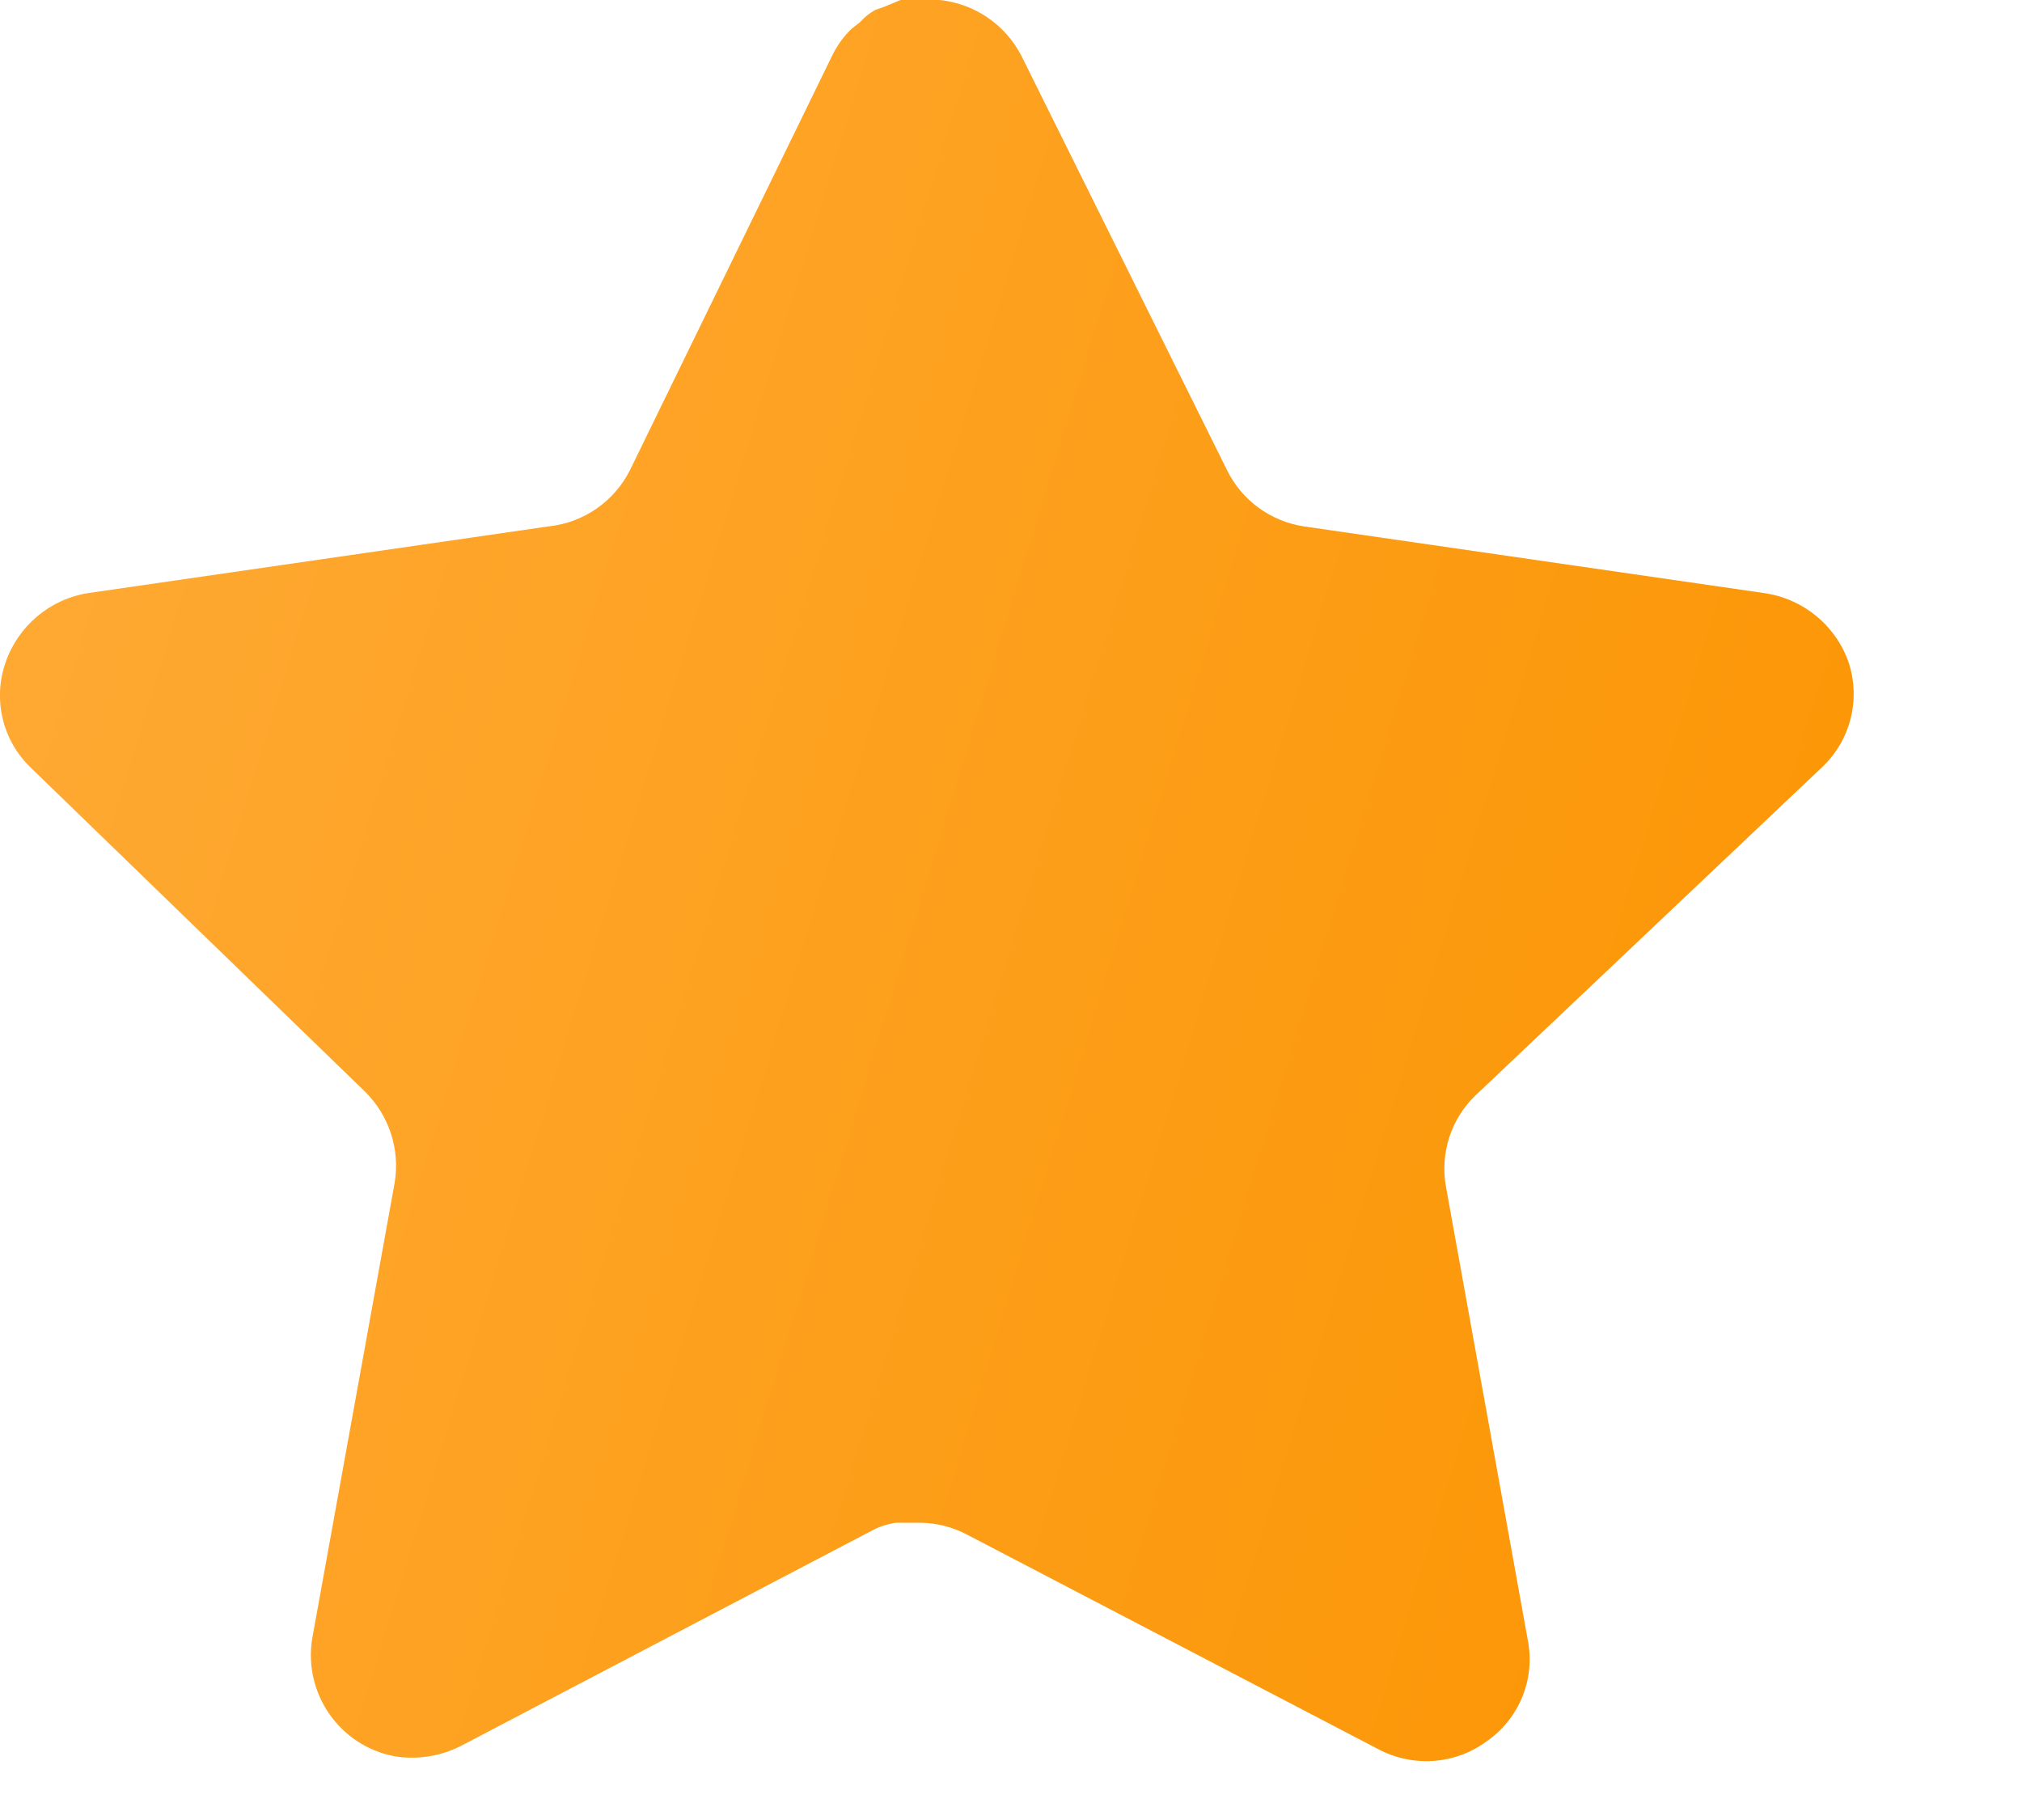 <svg width="10" height="9" viewBox="0 0 10 9" fill="none" xmlns="http://www.w3.org/2000/svg">
<path d="M7.296 5.418C7.177 5.533 7.123 5.699 7.15 5.862L7.557 8.117C7.592 8.308 7.511 8.502 7.351 8.612C7.194 8.727 6.986 8.74 6.815 8.649L4.785 7.59C4.714 7.552 4.636 7.532 4.556 7.53H4.432C4.388 7.536 4.346 7.55 4.308 7.571L2.277 8.635C2.177 8.685 2.063 8.703 1.952 8.685C1.681 8.634 1.5 8.376 1.544 8.103L1.952 5.848C1.979 5.683 1.924 5.516 1.806 5.399L0.151 3.795C0.012 3.661 -0.036 3.459 0.027 3.277C0.089 3.096 0.246 2.963 0.435 2.933L2.713 2.603C2.886 2.585 3.038 2.48 3.116 2.324L4.12 0.266C4.144 0.22 4.174 0.178 4.212 0.142L4.253 0.11C4.274 0.086 4.299 0.066 4.327 0.05L4.377 0.032L4.454 0H4.647C4.82 0.018 4.971 0.121 5.051 0.275L6.068 2.324C6.141 2.474 6.284 2.578 6.448 2.603L8.726 2.933C8.919 2.961 9.08 3.094 9.143 3.277C9.203 3.461 9.151 3.663 9.01 3.795L7.296 5.418Z" fill="url(#paint0_linear_32_4056)"/>
<defs>
<linearGradient id="paint0_linear_32_4056" x1="9.168" y1="8.709" x2="-1.65" y2="5.407" gradientUnits="userSpaceOnUse">
<stop stop-color="#FB9400"/>
<stop offset="1" stop-color="#FFAB38"/>
</linearGradient>
</defs>
</svg>
